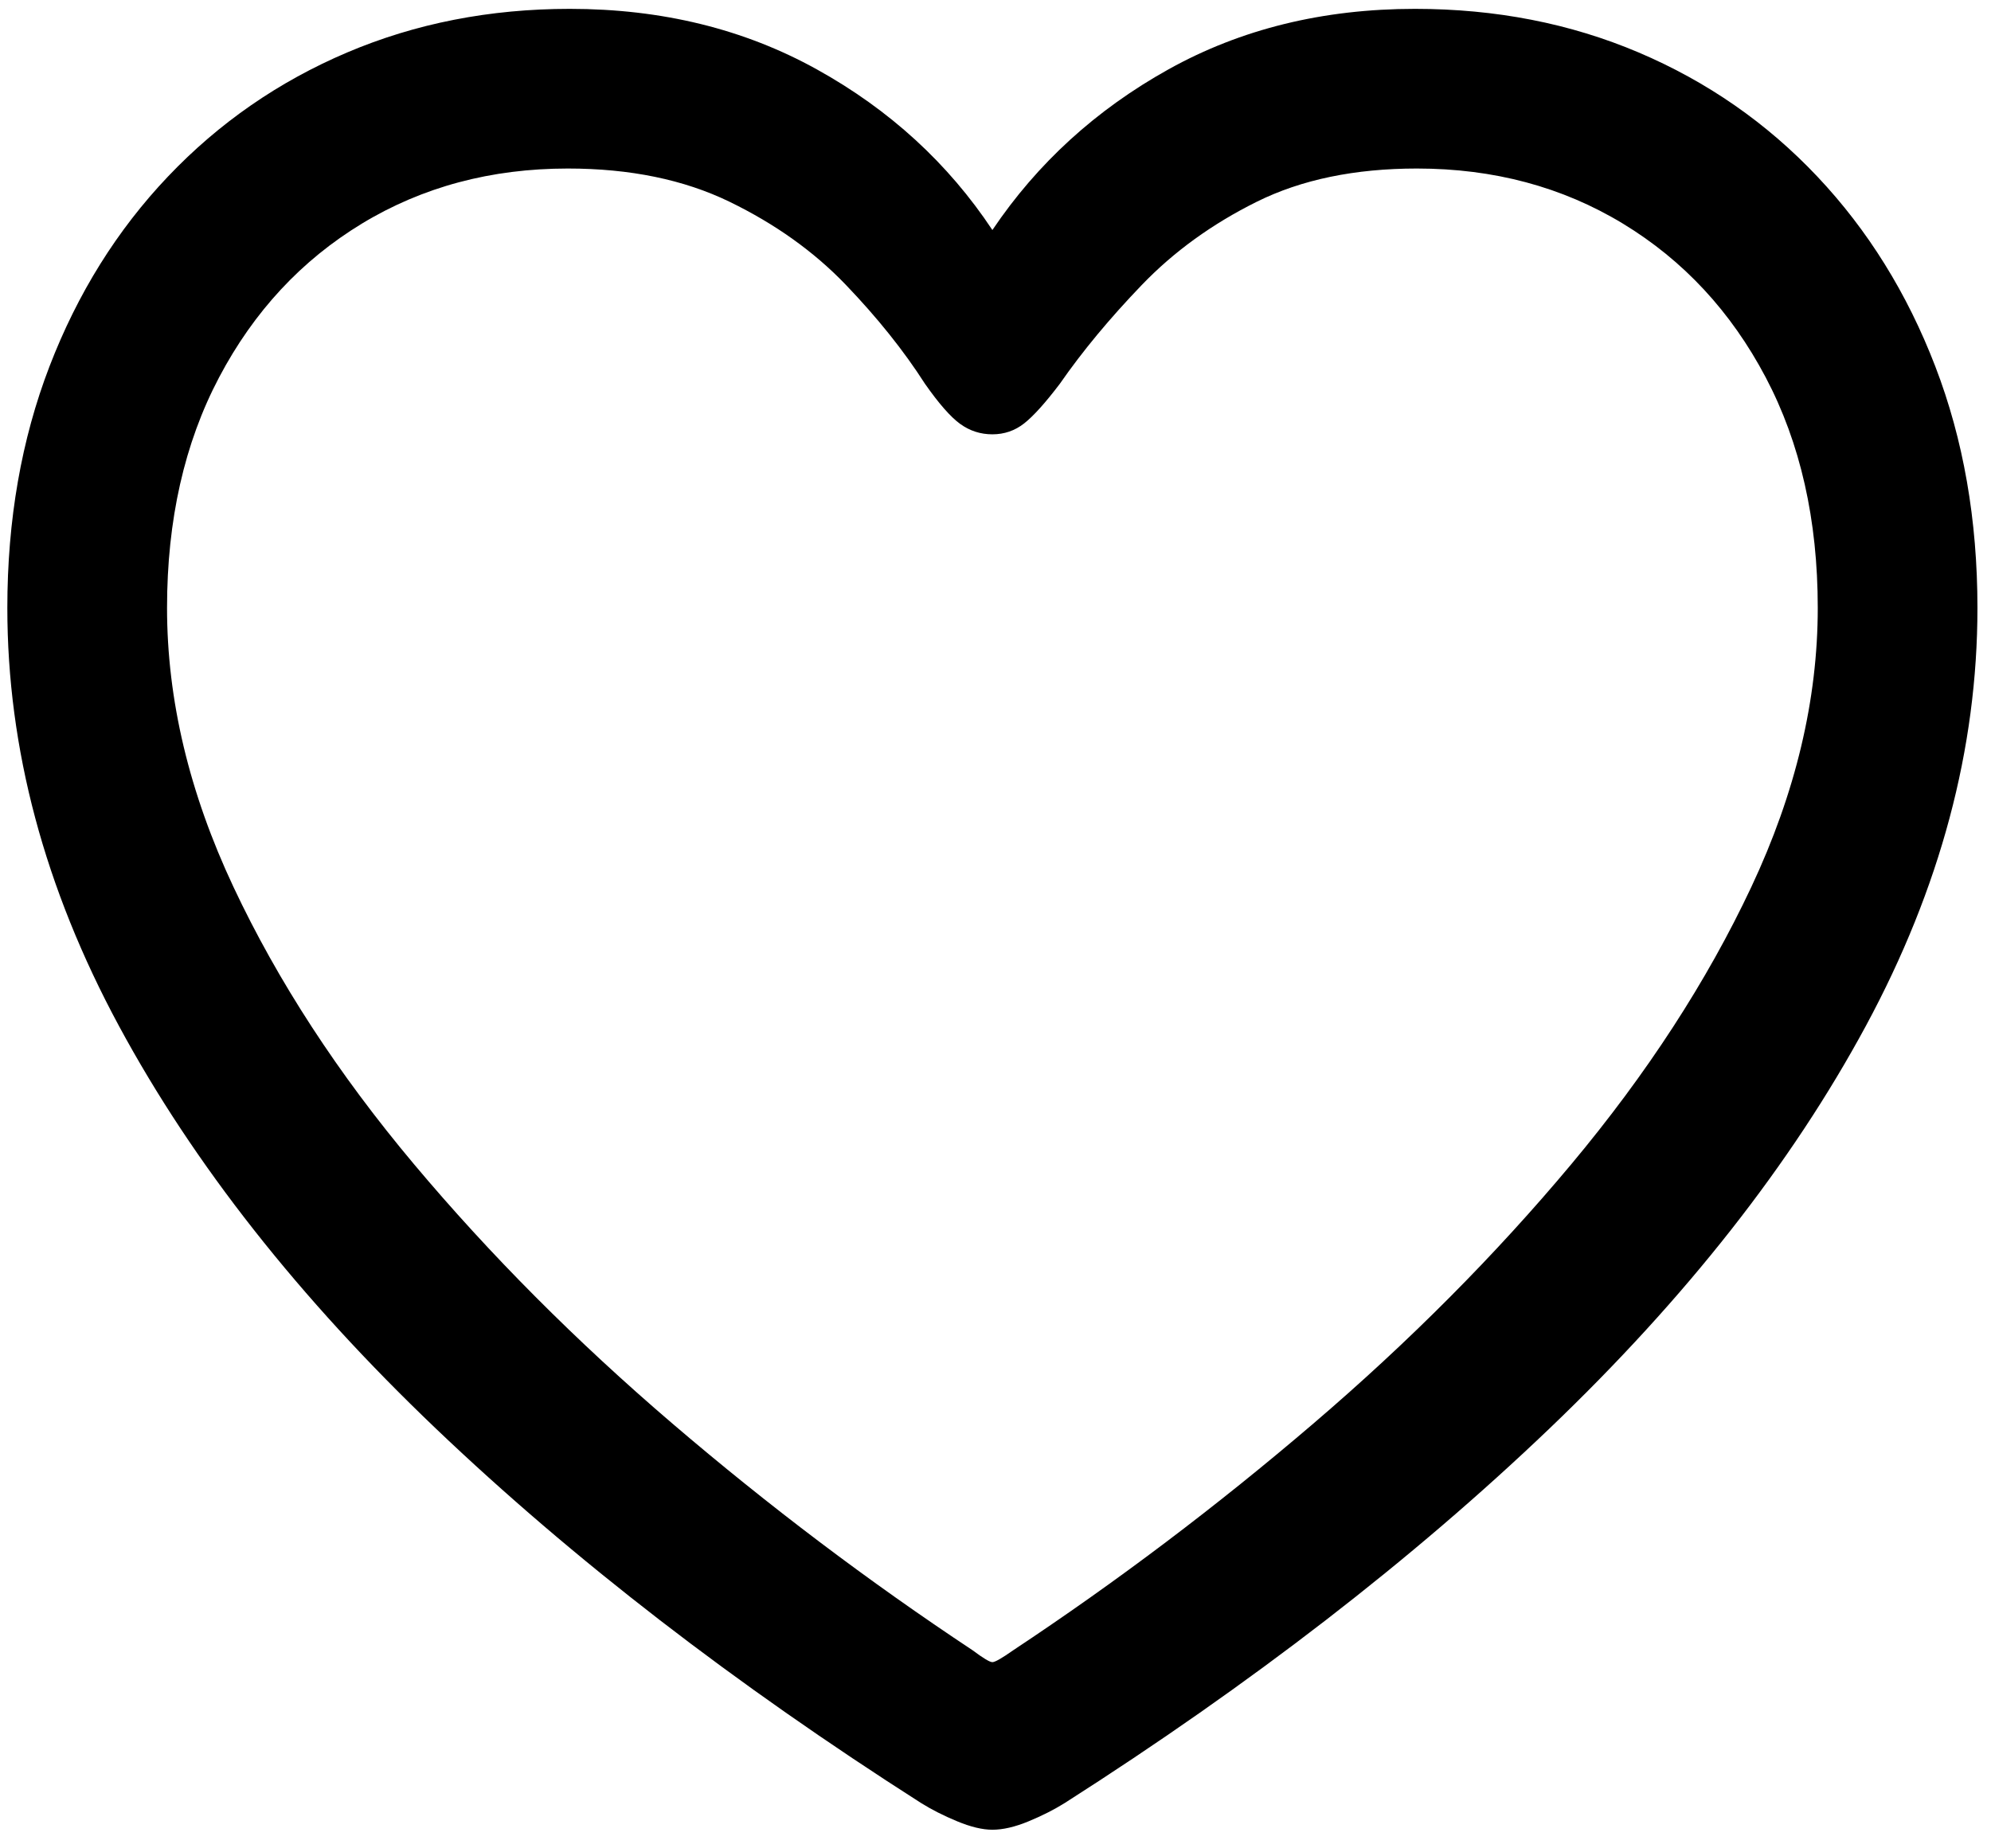 <?xml version="1.0" encoding="UTF-8"?>
<svg width="98px" height="91px" viewBox="0 0 98 91" version="1.1" xmlns="http://www.w3.org/2000/svg" xmlns:xlink="http://www.w3.org/1999/xlink">
    <title>Regular-M</title>
    <g id="Page-1" stroke="none" stroke-width="1" fill="none" fill-rule="evenodd">
        <g id="heart" transform="translate(-1401, -1047)" fill="#000000" fill-rule="nonzero">
            <g id="Symbols" transform="translate(500.937, 622.856)">
                <g id="Regular-M" transform="translate(900.424, 424.58)">
                    <path d="M1.77635684e-15,29.492 C1.77635684e-15,36.426 1.831,43.286 5.493,50.073 C9.155,56.86 14.356,63.469 21.094,69.898 C27.832,76.327 35.791,82.471 44.971,88.33 C45.492,88.656 46.086,88.957 46.753,89.233 C47.42,89.51 47.998,89.648 48.486,89.648 C49.007,89.648 49.601,89.51 50.269,89.233 C50.936,88.957 51.53,88.656 52.051,88.33 C61.231,82.471 69.181,76.327 75.903,69.898 C82.625,63.469 87.817,56.86 91.48,50.073 C95.141,43.286 96.972,36.426 96.972,29.492 C96.972,25.163 96.281,21.2 94.897,17.603 C93.514,14.006 91.577,10.889 89.087,8.252 C86.597,5.615 83.667,3.581 80.298,2.148 C76.929,0.716 73.259,0 69.287,0 C64.762,0 60.718,0.993 57.153,2.979 C53.589,4.964 50.7,7.601 48.486,10.889 C46.305,7.601 43.425,4.964 39.844,2.979 C36.263,0.993 32.21,0 27.686,0 C23.747,0 20.093,0.716 16.724,2.148 C13.355,3.581 10.417,5.615 7.91,8.252 C5.404,10.889 3.459,14.006 2.075,17.603 C0.692,21.2 1.77635684e-15,25.163 1.77635684e-15,29.492 Z M7.861,29.492 C7.861,25.163 8.716,21.379 10.425,18.14 C12.134,14.901 14.478,12.378 17.456,10.571 C20.435,8.765 23.812,7.861 27.588,7.861 C30.648,7.861 33.301,8.407 35.547,9.497 C37.793,10.588 39.697,11.947 41.26,13.574 C42.822,15.202 44.124,16.829 45.166,18.457 C45.85,19.434 46.428,20.093 46.9,20.435 C47.371,20.776 47.9,20.947 48.486,20.947 C49.072,20.947 49.593,20.768 50.049,20.41 C50.505,20.052 51.091,19.401 51.807,18.457 C52.913,16.862 54.256,15.243 55.835,13.599 C57.414,11.955 59.302,10.588 61.499,9.497 C63.696,8.407 66.325,7.861 69.385,7.861 C73.161,7.861 76.538,8.765 79.517,10.571 C82.495,12.378 84.839,14.901 86.548,18.14 C88.257,21.379 89.112,25.163 89.112,29.492 C89.112,34.017 88.021,38.599 85.84,43.237 C83.659,47.876 80.705,52.425 76.978,56.885 C73.25,61.344 69.019,65.601 64.282,69.653 C59.546,73.706 54.622,77.425 49.512,80.811 C48.958,81.201 48.617,81.397 48.486,81.397 C48.356,81.397 48.031,81.201 47.51,80.811 C42.399,77.425 37.476,73.706 32.739,69.653 C28.003,65.601 23.763,61.344 20.02,56.885 C16.276,52.425 13.314,47.876 11.133,43.237 C8.952,38.599 7.861,34.017 7.861,29.492 Z" id="Shape"></path>
                </g>
            </g>
        </g>
    </g>
</svg>
